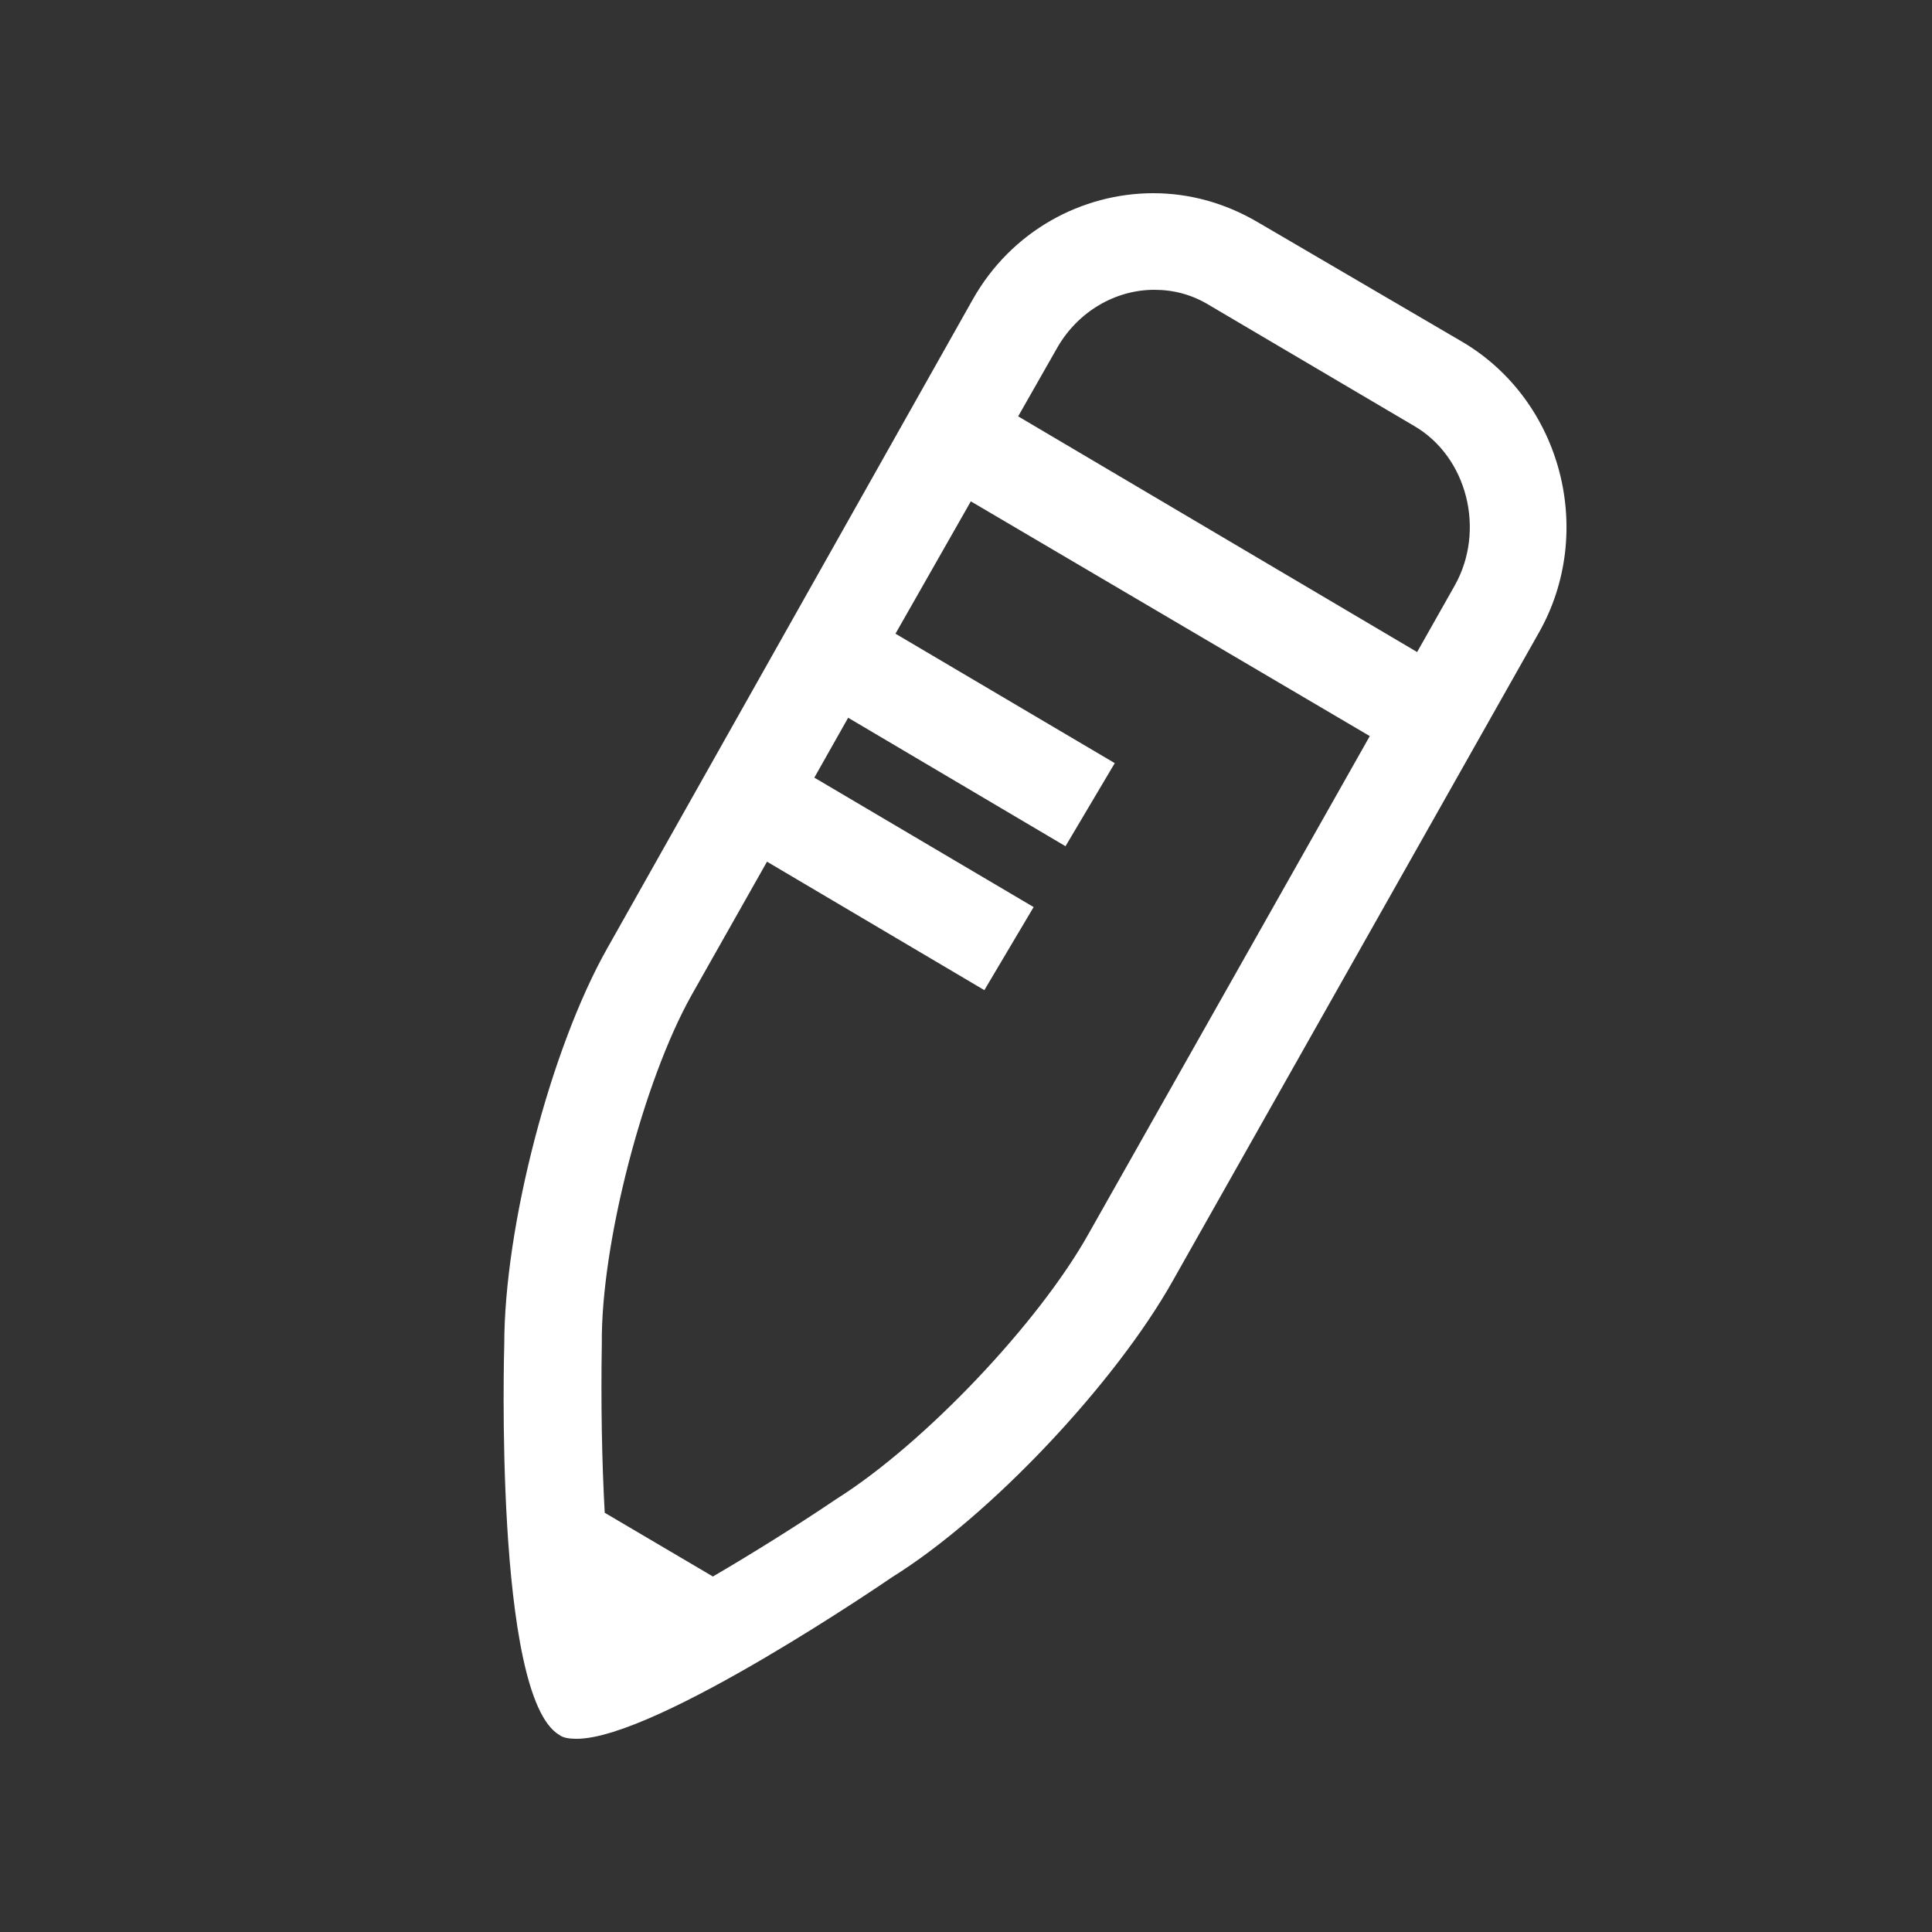 <?xml version="1.0" encoding="utf-8"?>
<!-- Generator: Adobe Illustrator 23.0.2, SVG Export Plug-In . SVG Version: 6.00 Build 0)  -->
<svg version="1.1" id="图层_1" xmlns="http://www.w3.org/2000/svg" xmlns:xlink="http://www.w3.org/1999/xlink" x="0px" y="0px"
	 viewBox="0 0 200 200" style="enable-background:new 0 0 200 200;" xml:space="preserve">
<rect x="0" y="0" width="200" height="200" fill="#333333" stroke="none"/>
<style type="text/css">
	.st0{fill:#fff;}
</style>
<path class="st0" d="M151.4,35.4L130.2,23c-3.4-2-7.1-3-10.8-3c-7.4,0-14.7,3.9-18.7,11L62.9,98.1C57,108.5,52.2,127,52.2,139.2
	c0,0-1.1,36.4,5.7,40.4c0.4,0.3,1,0.4,1.8,0.4c8.3,0,32.6-16.7,32.6-16.7c10.3-6.4,23.2-20.2,29.1-30.7l37.9-67.1
	C165.2,55.1,161.7,41.5,151.4,35.4z M112.7,127.7c-5.2,9.3-17,21.7-26,27.4c-4.3,2.9-8.8,5.7-12.9,8.1l-11.2-6.6
	c-0.3-5.4-0.4-11.5-0.3-17.5c-0.1-10.3,4.3-27.2,9.3-36.1l7.8-13.8l22.5,13.3l5.1-8.6L84.3,80.5l3.5-6.2l22.5,13.3l5.1-8.6
	L92.7,65.6l7.8-13.7l41.3,24.3L112.7,127.7z M150.6,60.6l-3.9,6.9l-41.3-24.4l4.1-7.2c2.1-3.6,5.9-5.9,10-5.9c2,0,3.9,0.5,5.7,1.6
	l21.2,12.5C151.9,47.3,153.8,54.9,150.6,60.6z"/>
</svg>
